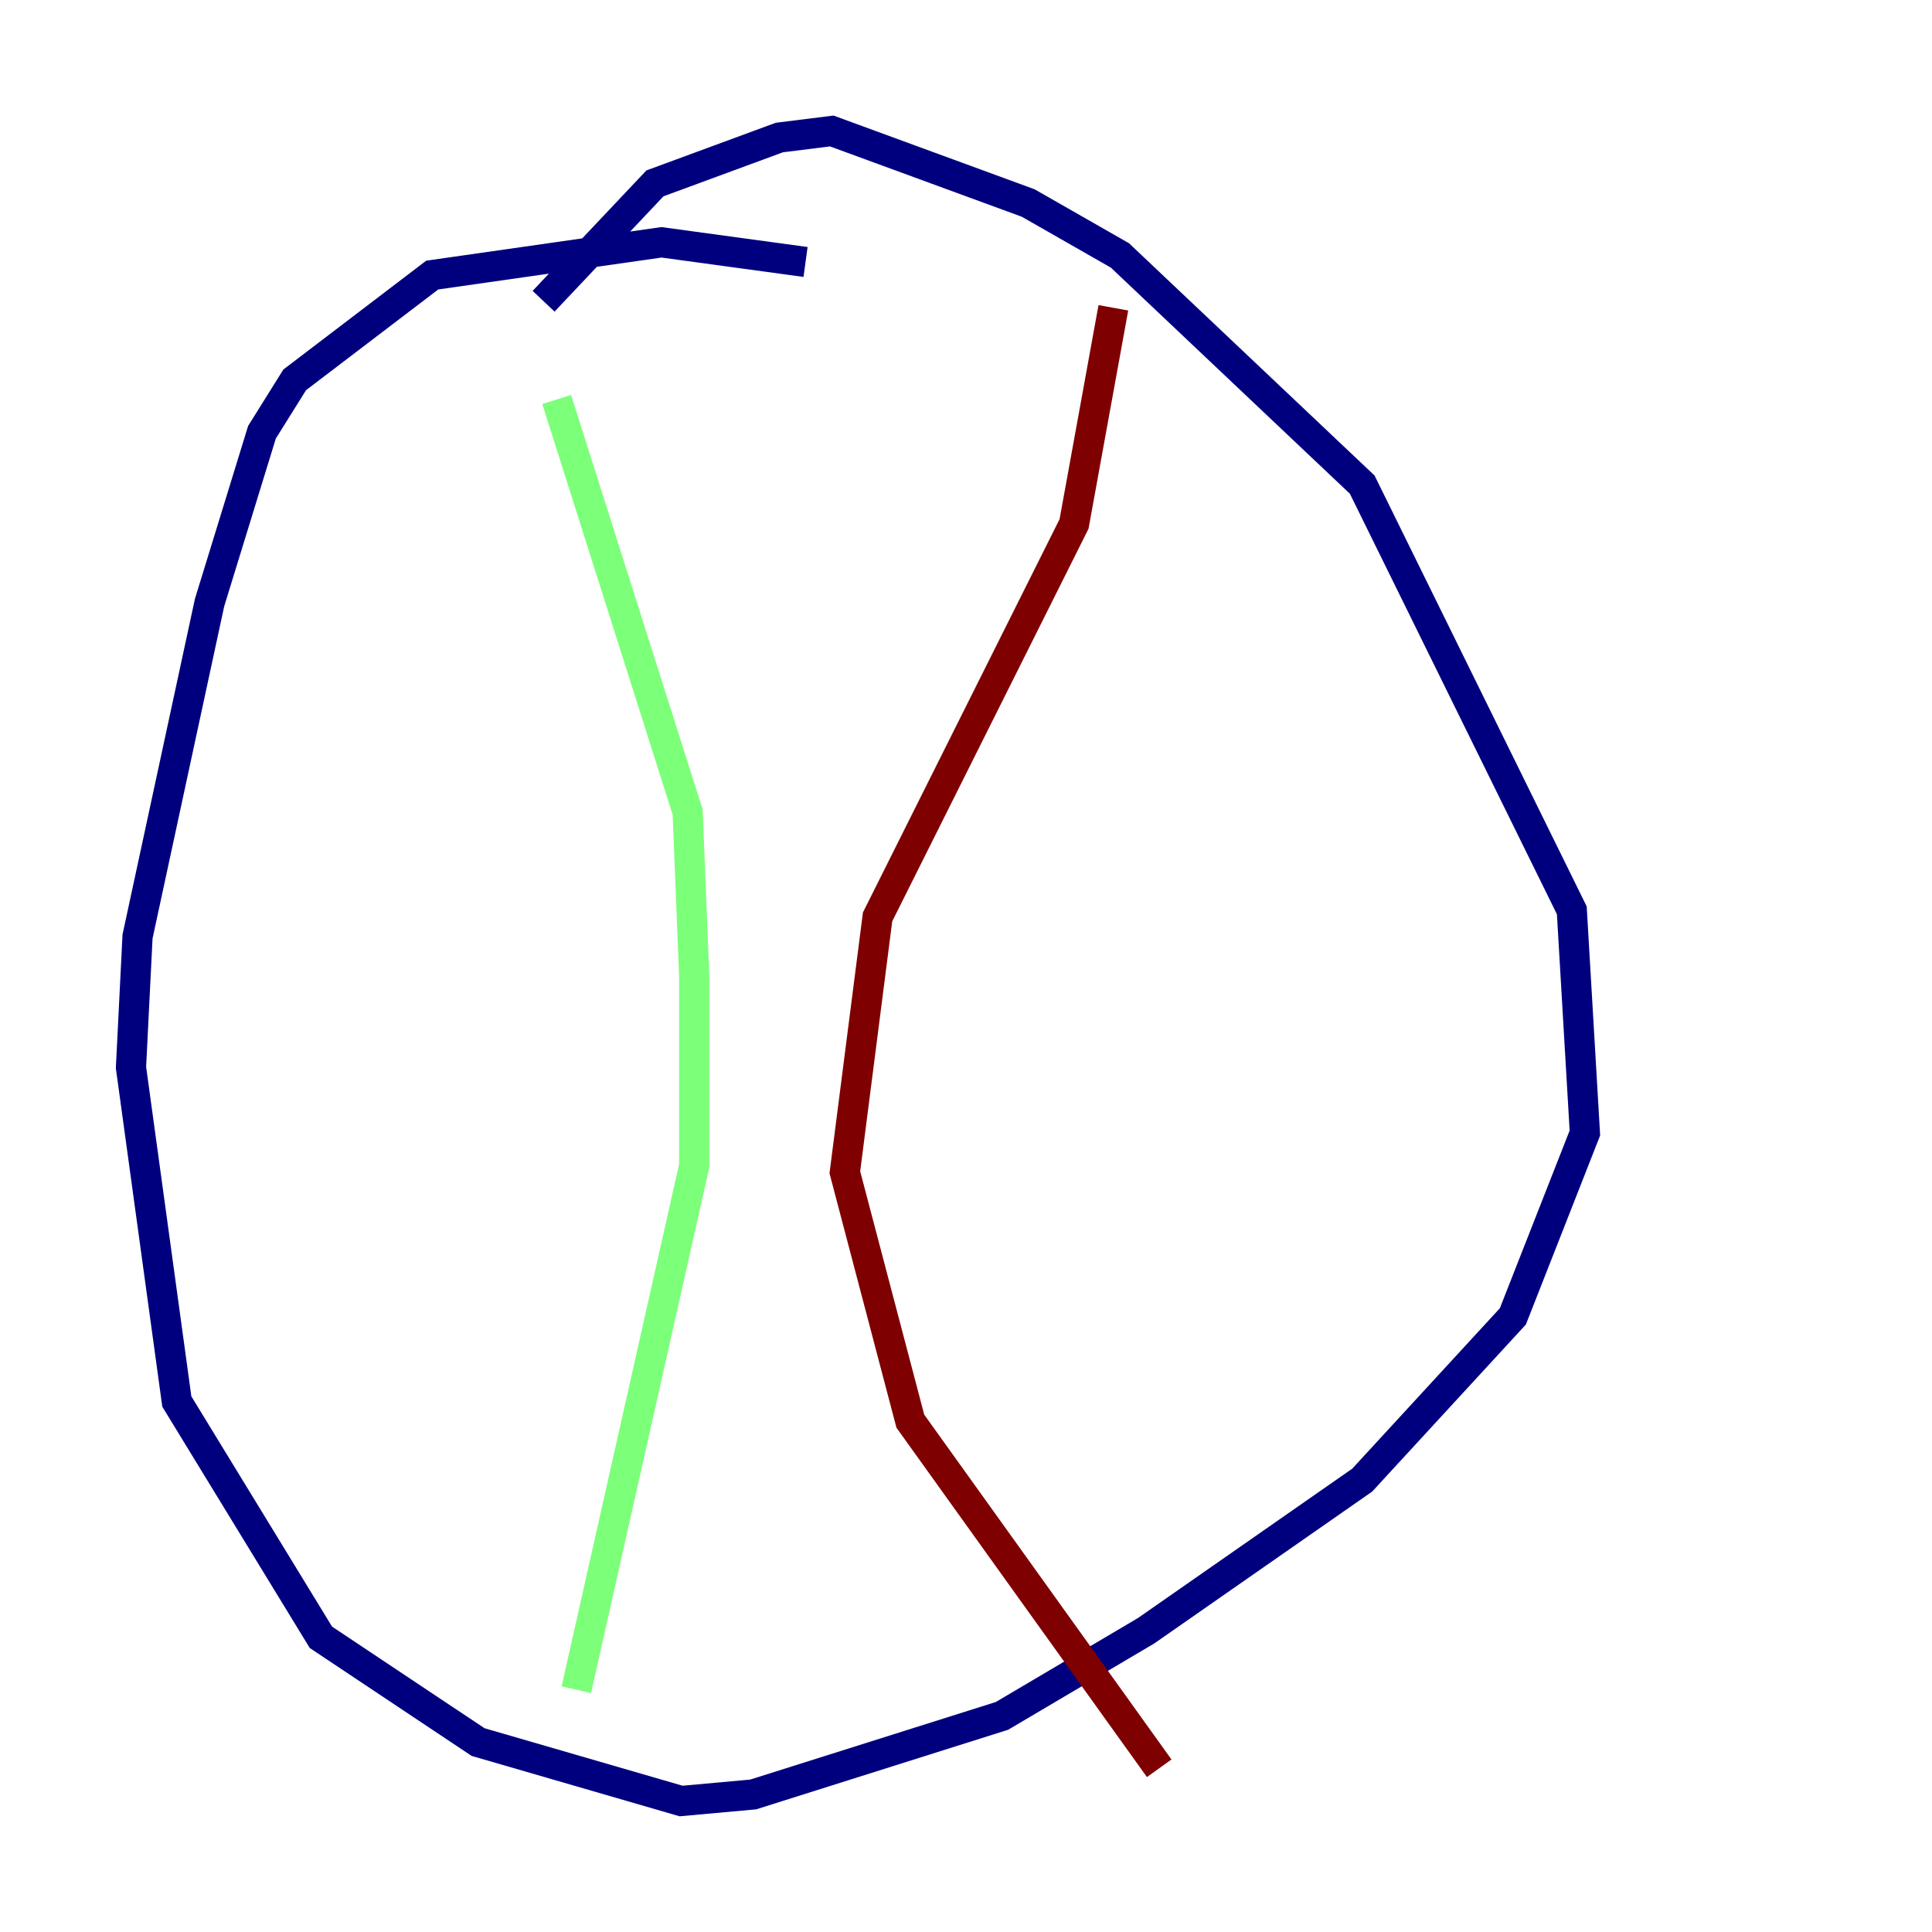 <?xml version="1.0" encoding="utf-8" ?>
<svg baseProfile="tiny" height="128" version="1.2" viewBox="0,0,128,128" width="128" xmlns="http://www.w3.org/2000/svg" xmlns:ev="http://www.w3.org/2001/xml-events" xmlns:xlink="http://www.w3.org/1999/xlink"><defs /><polyline fill="none" points="53.37,17.356 43.824,16.054 28.637,18.224 19.525,25.166 17.356,28.637 13.885,39.919 9.112,62.047 8.678,70.725 11.715,92.854 21.261,108.475 31.675,115.417 45.125,119.322 49.898,118.888 66.386,113.681 75.932,108.041 90.251,98.061 100.231,87.214 105.003,75.064 104.136,60.312 90.251,32.108 74.197,16.922 68.122,13.451 55.105,8.678 51.634,9.112 43.39,12.149 36.014,19.959" stroke="#00007f" stroke-width="2" /><polyline fill="none" points="36.881,26.468 45.559,53.803 45.993,64.651 45.993,77.234 38.183,111.946" stroke="#7cff79" stroke-width="2" /><polyline fill="none" points="73.763,20.393 71.159,34.712 58.142,60.746 55.973,77.668 60.312,94.156 76.8,117.153" stroke="#7f0000" stroke-width="2" /></svg>